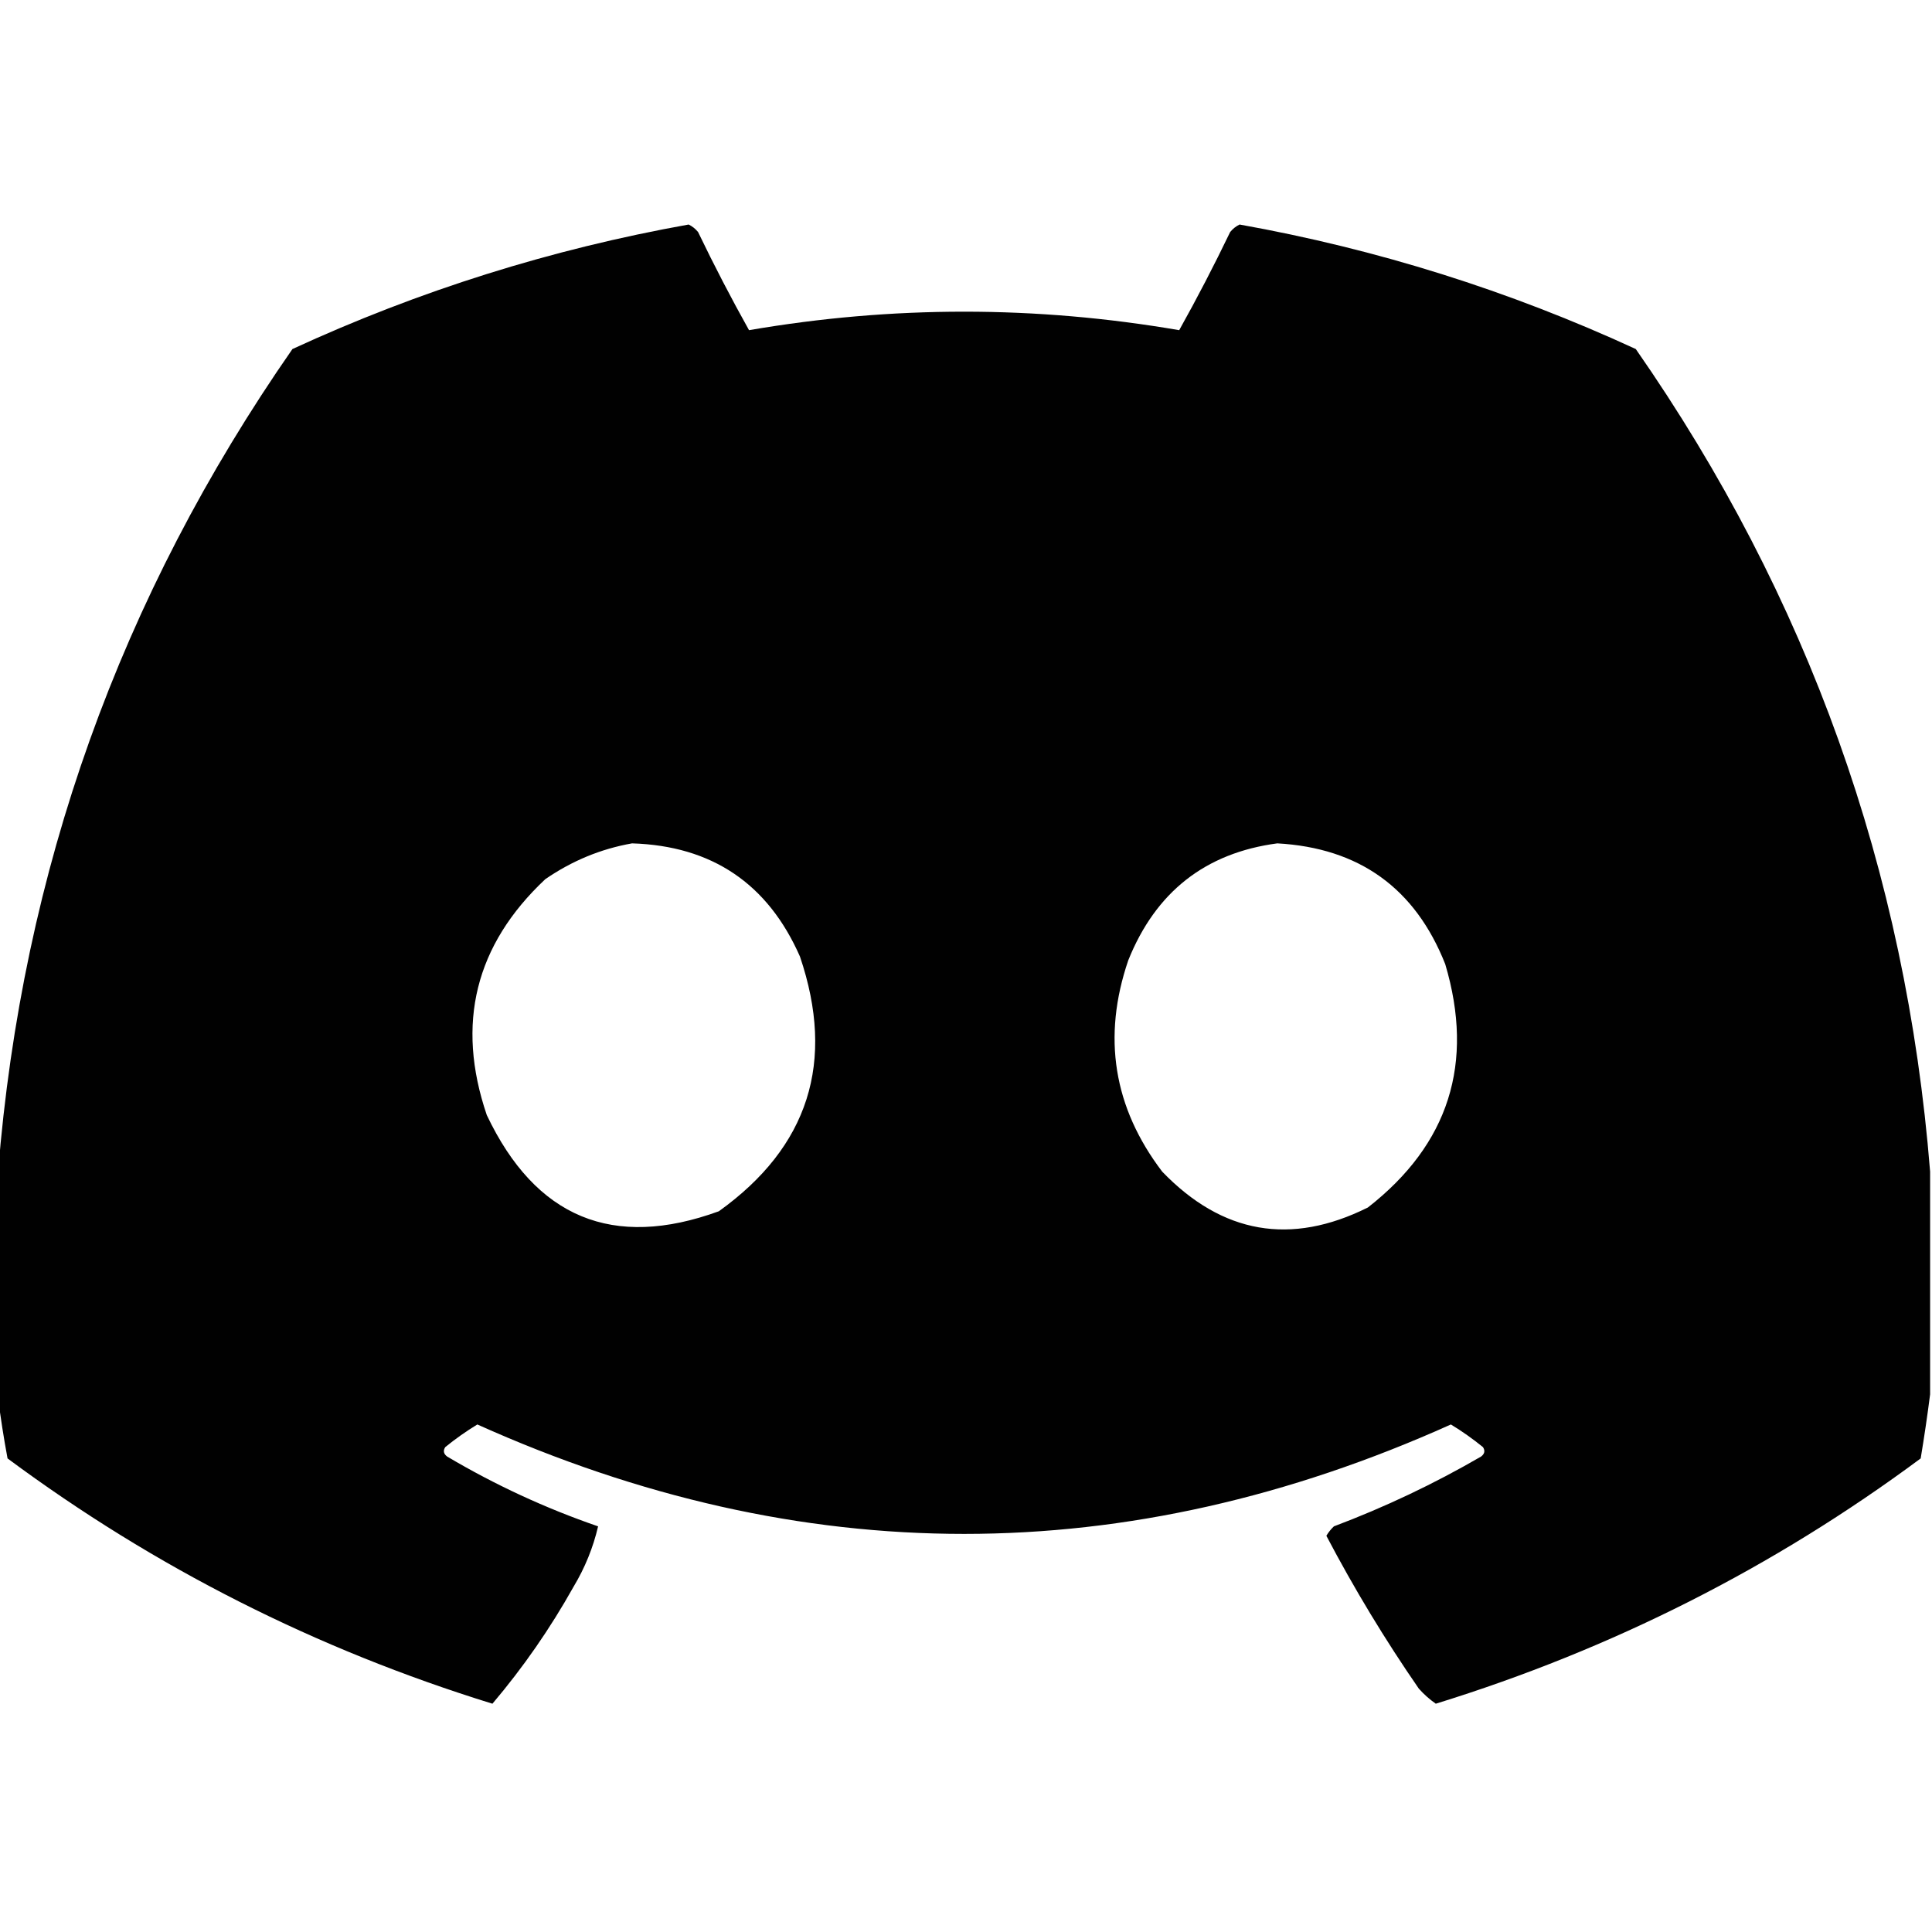 <?xml version="1.0" encoding="UTF-8"?>
<!DOCTYPE svg PUBLIC "-//W3C//DTD SVG 1.1//EN" "http://www.w3.org/Graphics/SVG/1.1/DTD/svg11.dtd">
<svg xmlns="http://www.w3.org/2000/svg" version="1.1" width="512px" height="512px"  style="shape-rendering:geometricPrecision; text-rendering:geometricPrecision; image-rendering:optimizeQuality; fill-rule:evenodd; clip-rule:evenodd" xmlns:xlink="http://www.w3.org/1999/xlink">
<g><path style="opacity:0.996" fill="currentColor" d="M 511.5,310.5 C 511.5,330.167 511.5,349.833 511.5,369.5C 510.795,375.045 509.961,380.712 509,386.5C 470.043,415.396 427.209,437.063 380.5,451.5C 378.851,450.352 377.351,449.019 376,447.5C 367.039,434.526 358.872,421.026 351.5,407C 352.047,406.075 352.713,405.242 353.5,404.5C 367.015,399.409 380.015,393.242 392.5,386C 393.451,385.282 393.617,384.449 393,383.5C 390.305,381.306 387.472,379.306 384.5,377.5C 298.515,416.165 212.515,416.165 126.5,377.5C 123.528,379.306 120.695,381.306 118,383.5C 117.383,384.449 117.549,385.282 118.5,386C 131.236,393.536 144.569,399.702 158.5,404.5C 157.192,410.126 155.025,415.459 152,420.5C 145.807,431.568 138.64,441.902 130.5,451.5C 83.791,437.063 40.957,415.396 2,386.5C 0.989,381.064 0.156,375.73 -0.5,370.5C -0.5,350.5 -0.5,330.5 -0.5,310.5C 5.855,230.765 31.855,158.099 77.5,92.5C 111.077,77.022 146.077,66.022 182.5,59.5C 183.478,59.977 184.311,60.643 185,61.5C 189.277,70.39 193.777,79.056 198.5,87.5C 236.492,80.964 274.492,80.964 312.5,87.5C 317.223,79.056 321.723,70.39 326,61.5C 326.689,60.643 327.522,59.977 328.5,59.5C 364.923,66.022 399.923,77.022 433.5,92.5C 479.134,158.065 505.134,230.731 511.5,310.5 Z M 167.5,223.5 C 188.653,224.158 203.487,234.158 212,253.5C 221.464,281.436 214.298,303.936 190.5,321C 162.427,331.224 141.927,322.724 129,295.5C 120.765,271.272 125.932,250.438 144.5,233C 151.562,228.128 159.229,224.962 167.5,223.5 Z M 338.5,223.5 C 360.2,224.711 375.034,235.377 383,255.5C 390.802,281.757 383.969,303.257 362.5,320C 342.083,330.174 323.916,327.008 308,310.5C 295.069,293.502 292.069,274.835 299,254.5C 306.274,236.366 319.441,226.033 338.5,223.5 Z"/></g>
</svg>
